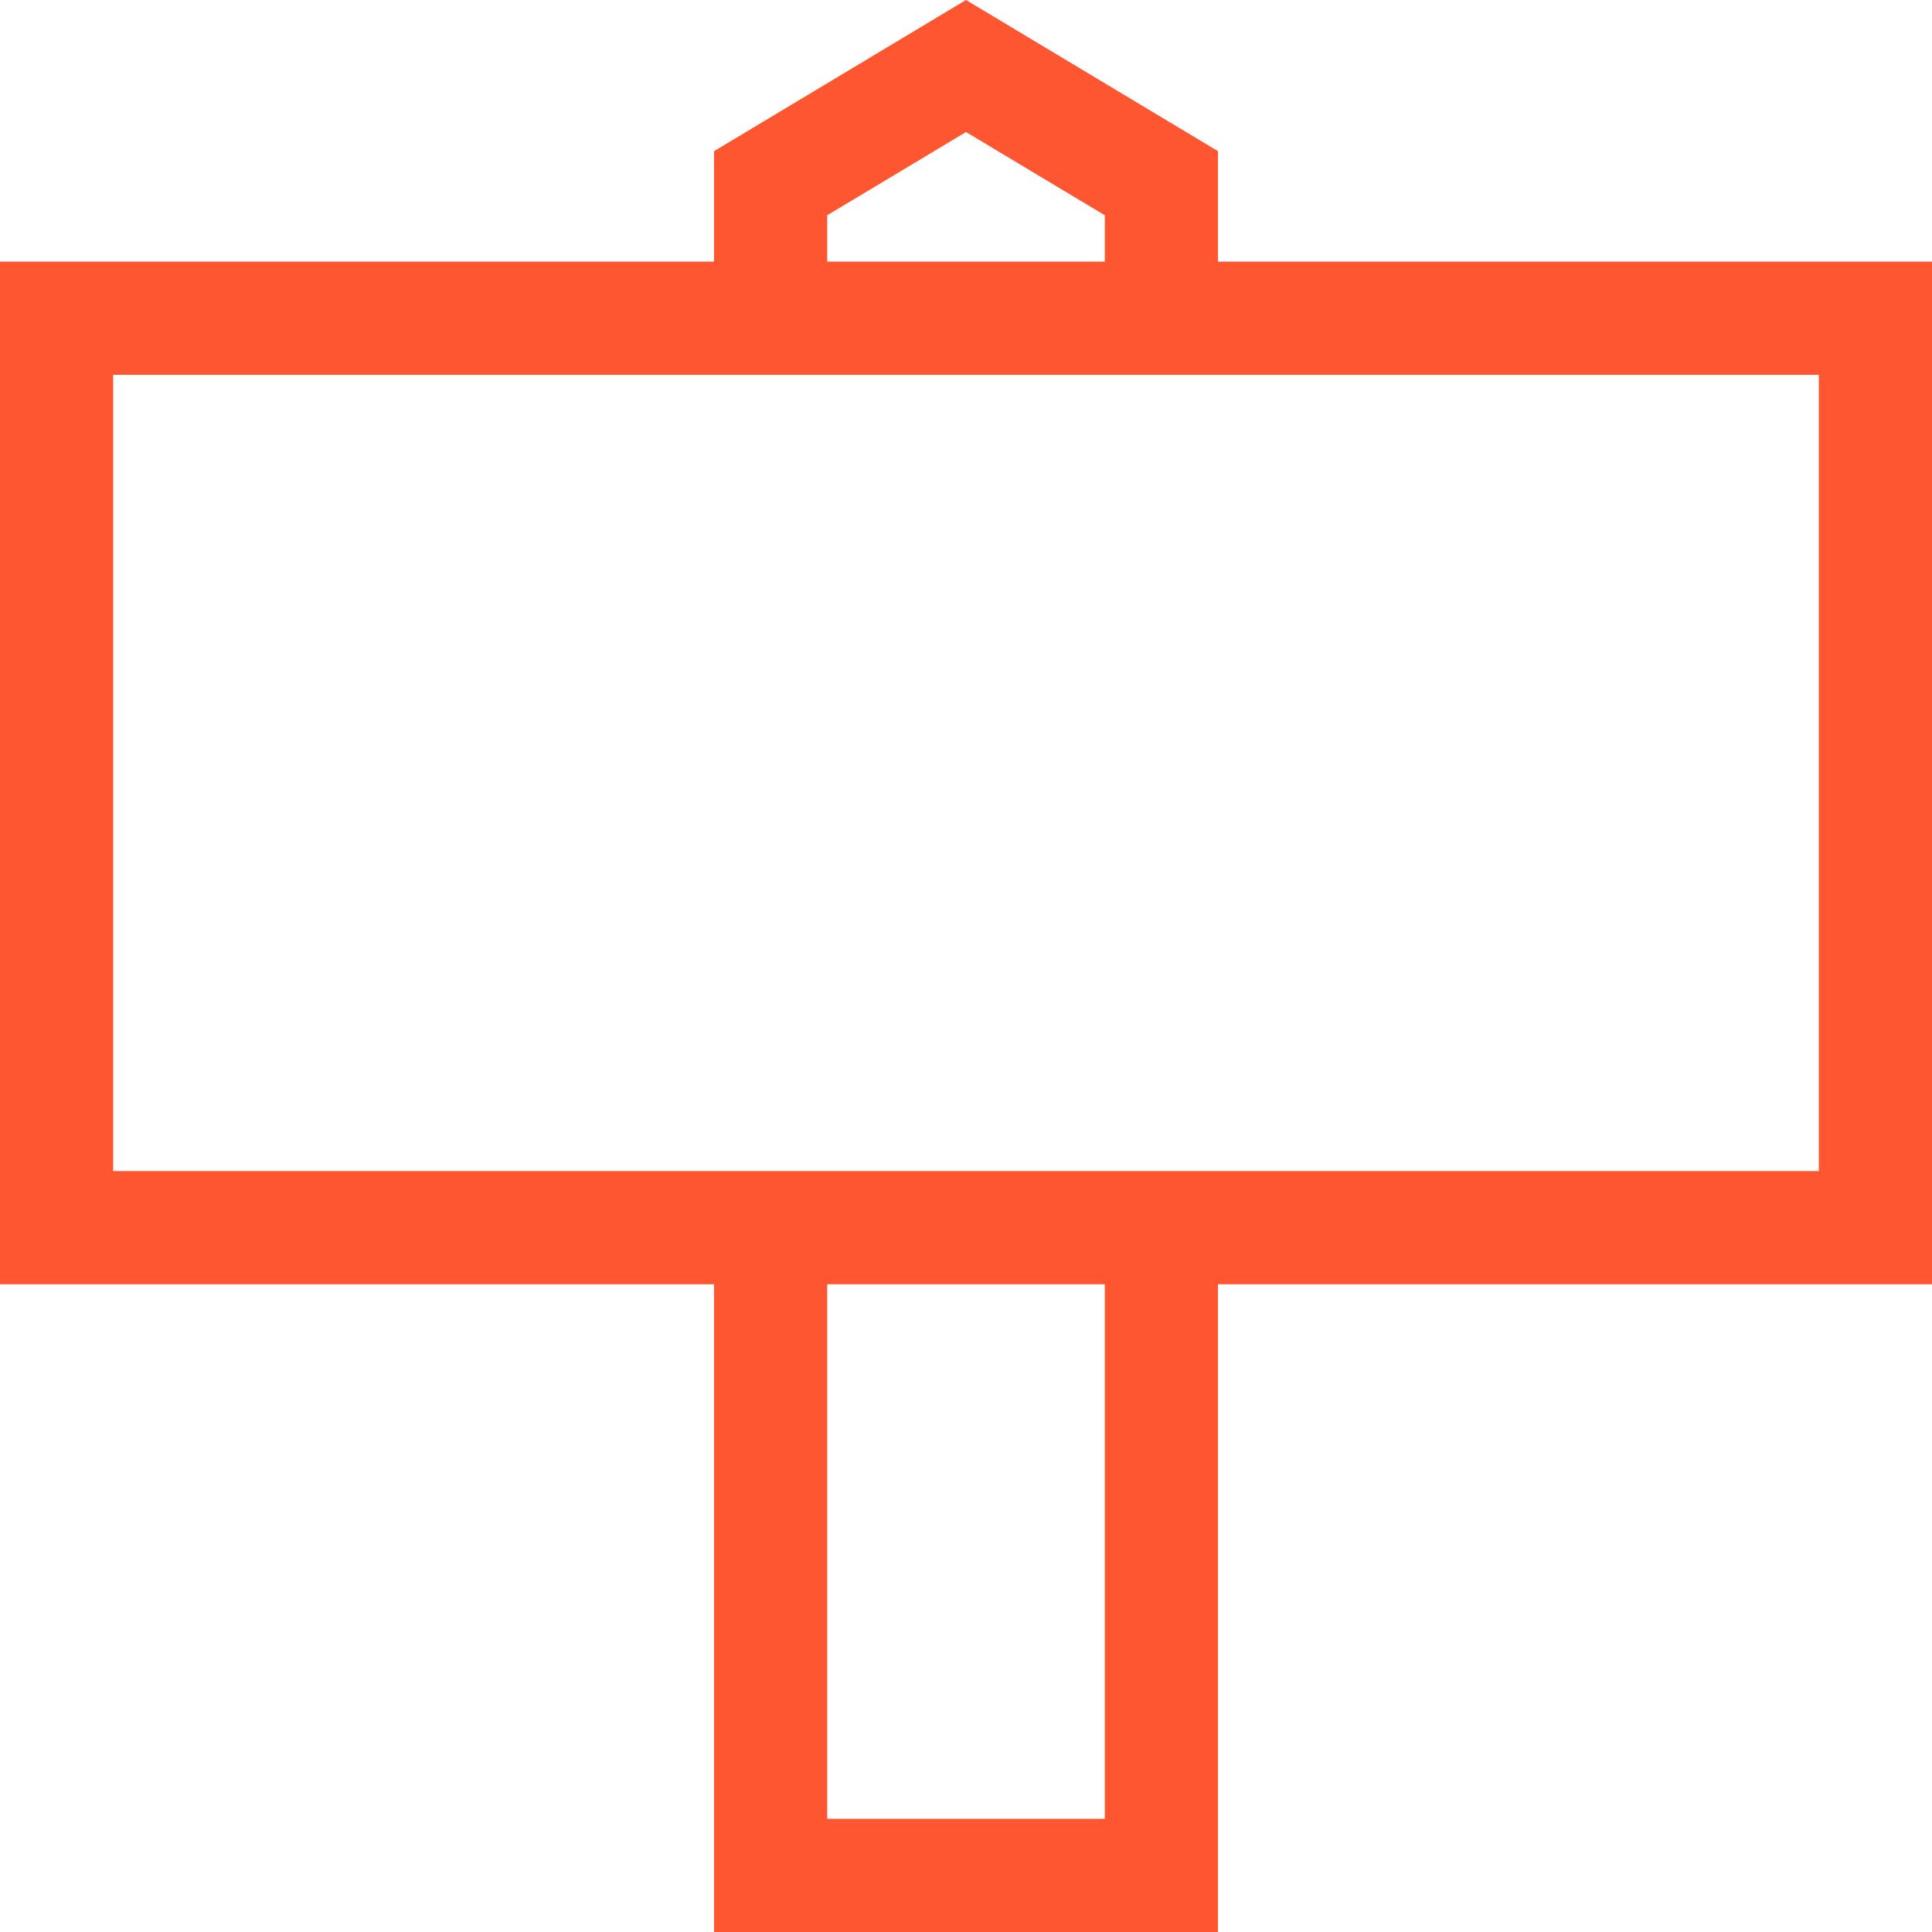 <svg width="24" height="24" viewBox="0 0 24 24" fill="none" xmlns="http://www.w3.org/2000/svg">
<path d="M24 3.25H15.13V1.878L12 0L8.87 1.878V3.25H0V15.953H8.87V24H15.13V15.953H24V3.25ZM10.276 2.674L12 1.64L13.724 2.674V3.25H10.276V2.674H10.276ZM13.724 22.594H10.276V15.953H13.724V22.594ZM22.594 14.547H1.406V4.656H22.594V14.547Z" fill="#FD5631"/>
</svg>
